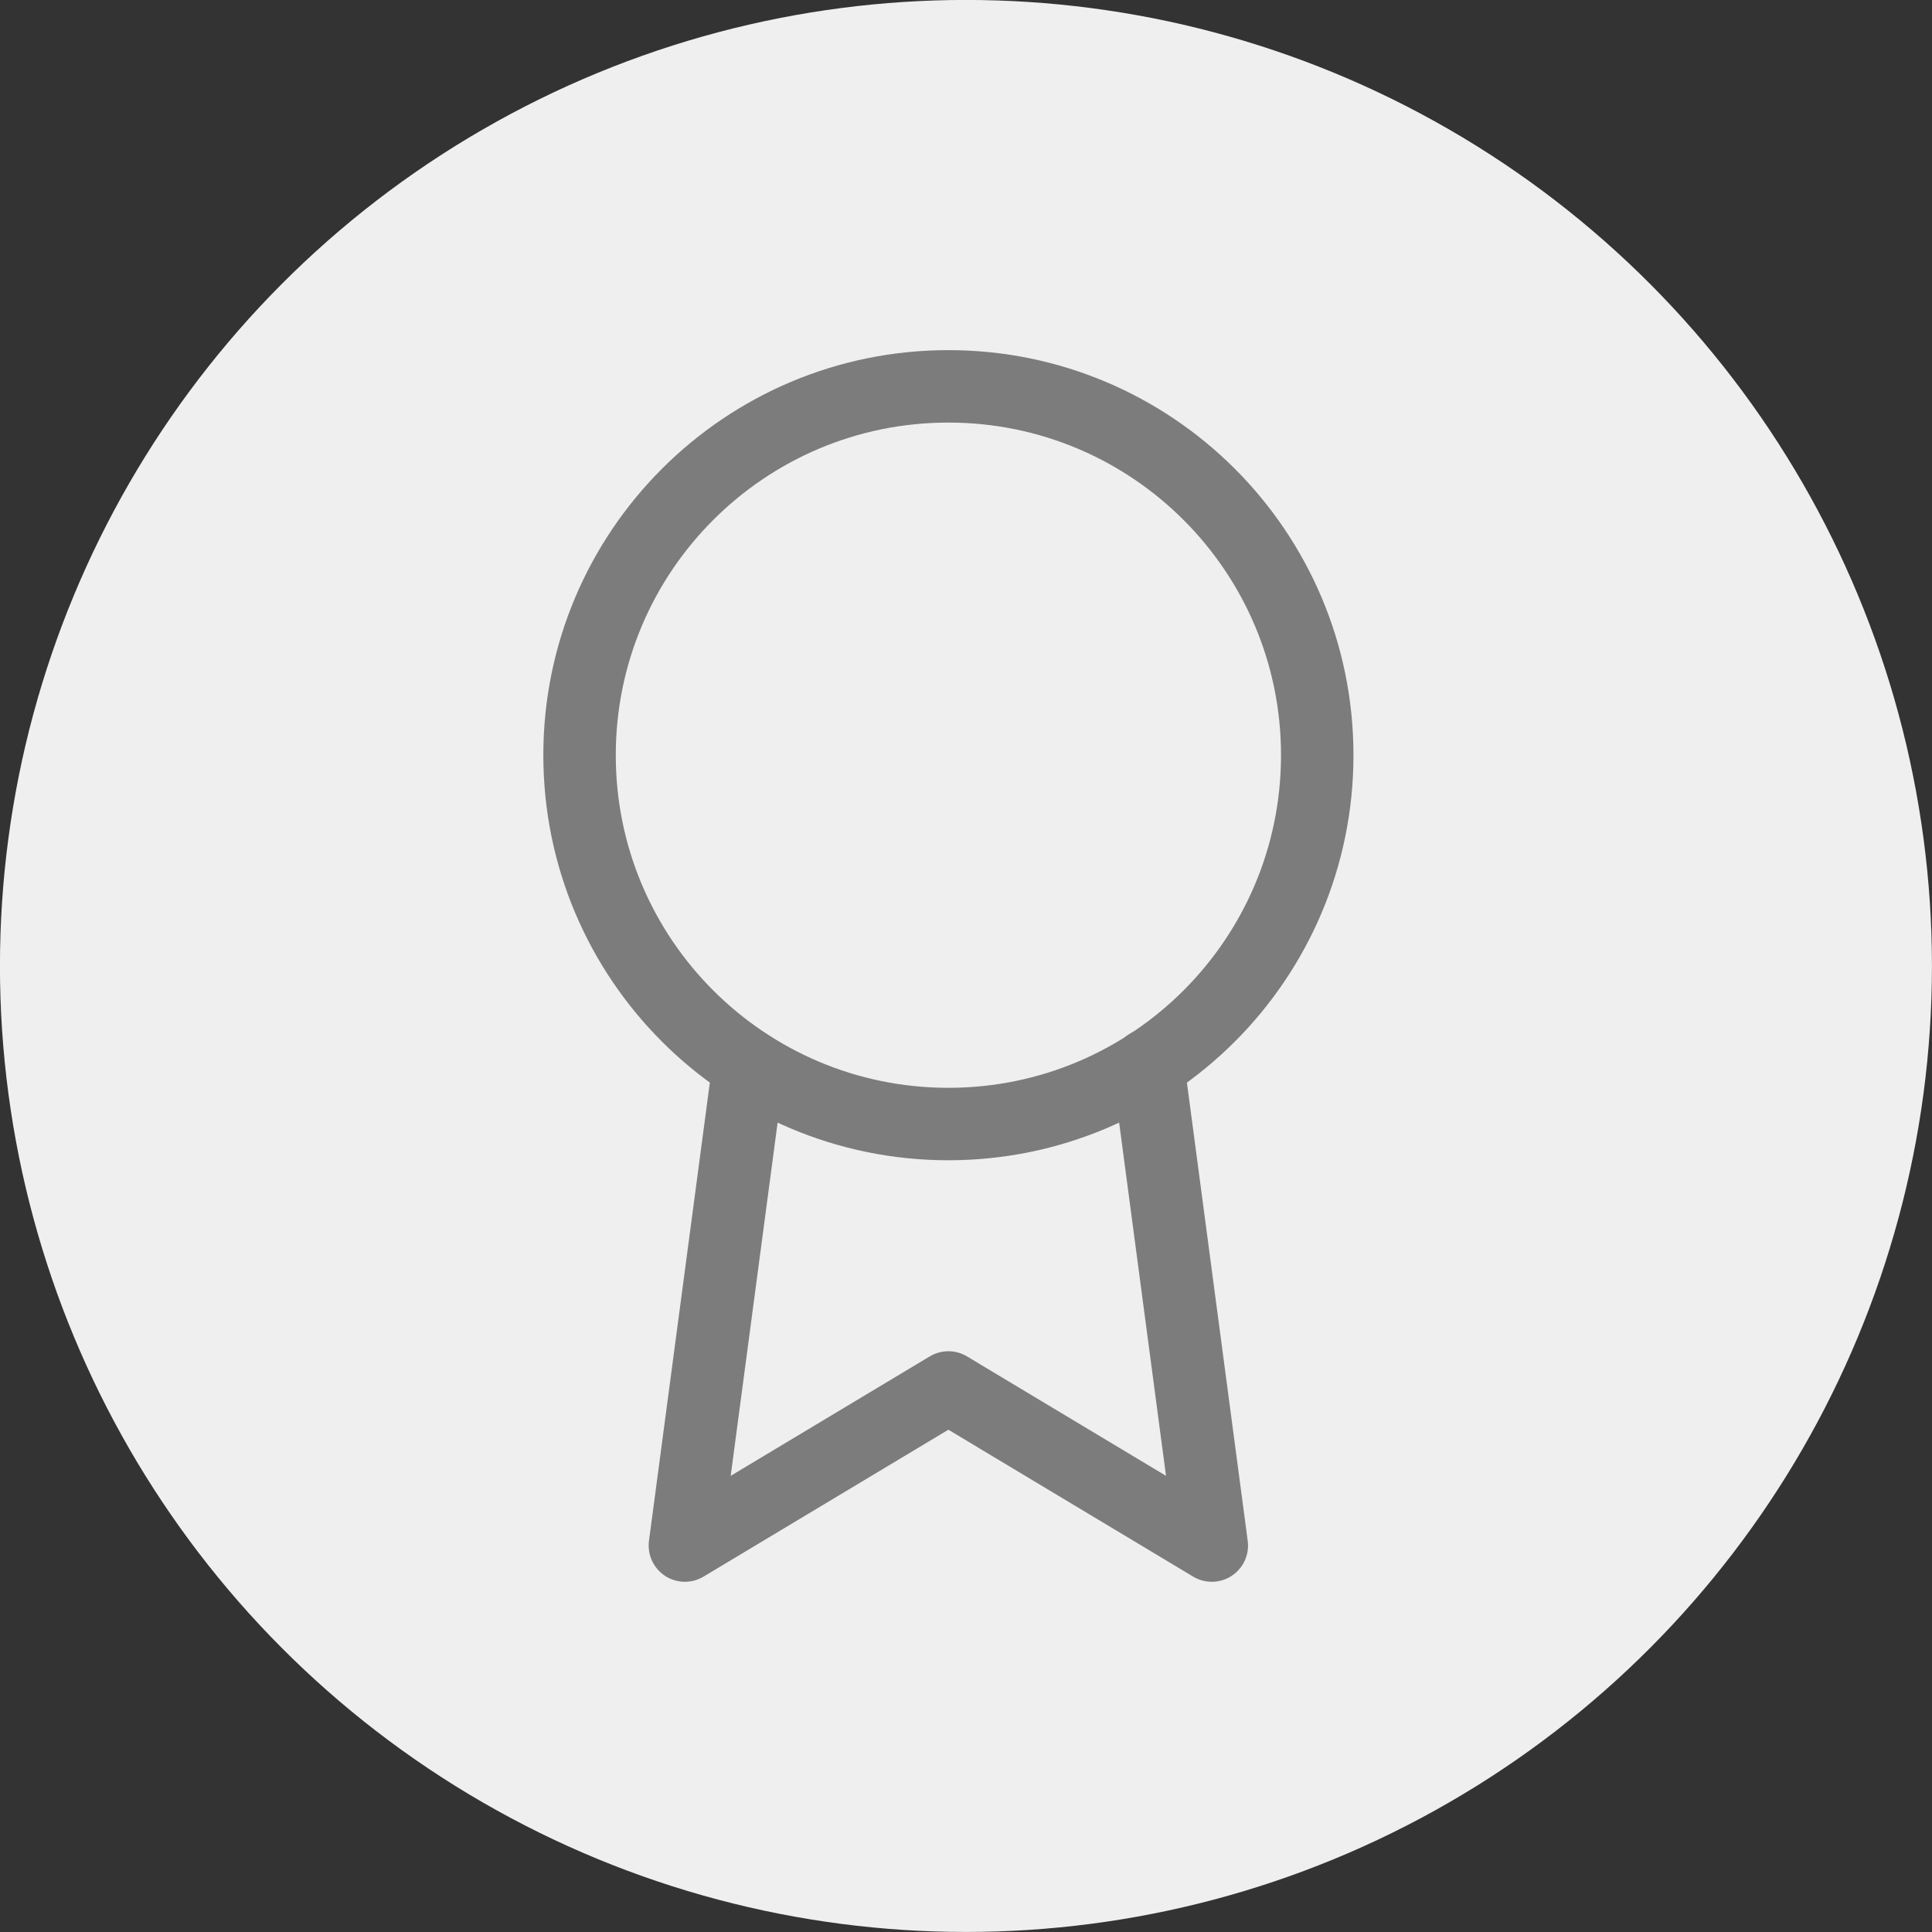 <svg width="40" height="40" viewBox="0 0 40 40" fill="none" xmlns="http://www.w3.org/2000/svg">
<rect x="0" y="0" width="40" height="40" fill="#333333" stroke="none"/>
<circle cx="19.999" cy="19.999" r="20" fill="#EFEFEF"/>
<path d="M19.635 23.272C23.853 23.272 27.272 19.853 27.272 15.635C27.272 11.418 23.853 7.999 19.635 7.999C15.418 7.999 11.999 11.418 11.999 15.635C11.999 19.853 15.418 23.272 19.635 23.272Z" stroke="#7C7C7C" stroke-width="1.5" stroke-linecap="round" stroke-linejoin="round"/>
<path d="M15.5 22.061L14.18 31.999L19.635 28.726L25.089 31.999L23.769 22.05" stroke="#7C7C7C" stroke-width="1.5" stroke-linecap="round" stroke-linejoin="round"/>
</svg>
